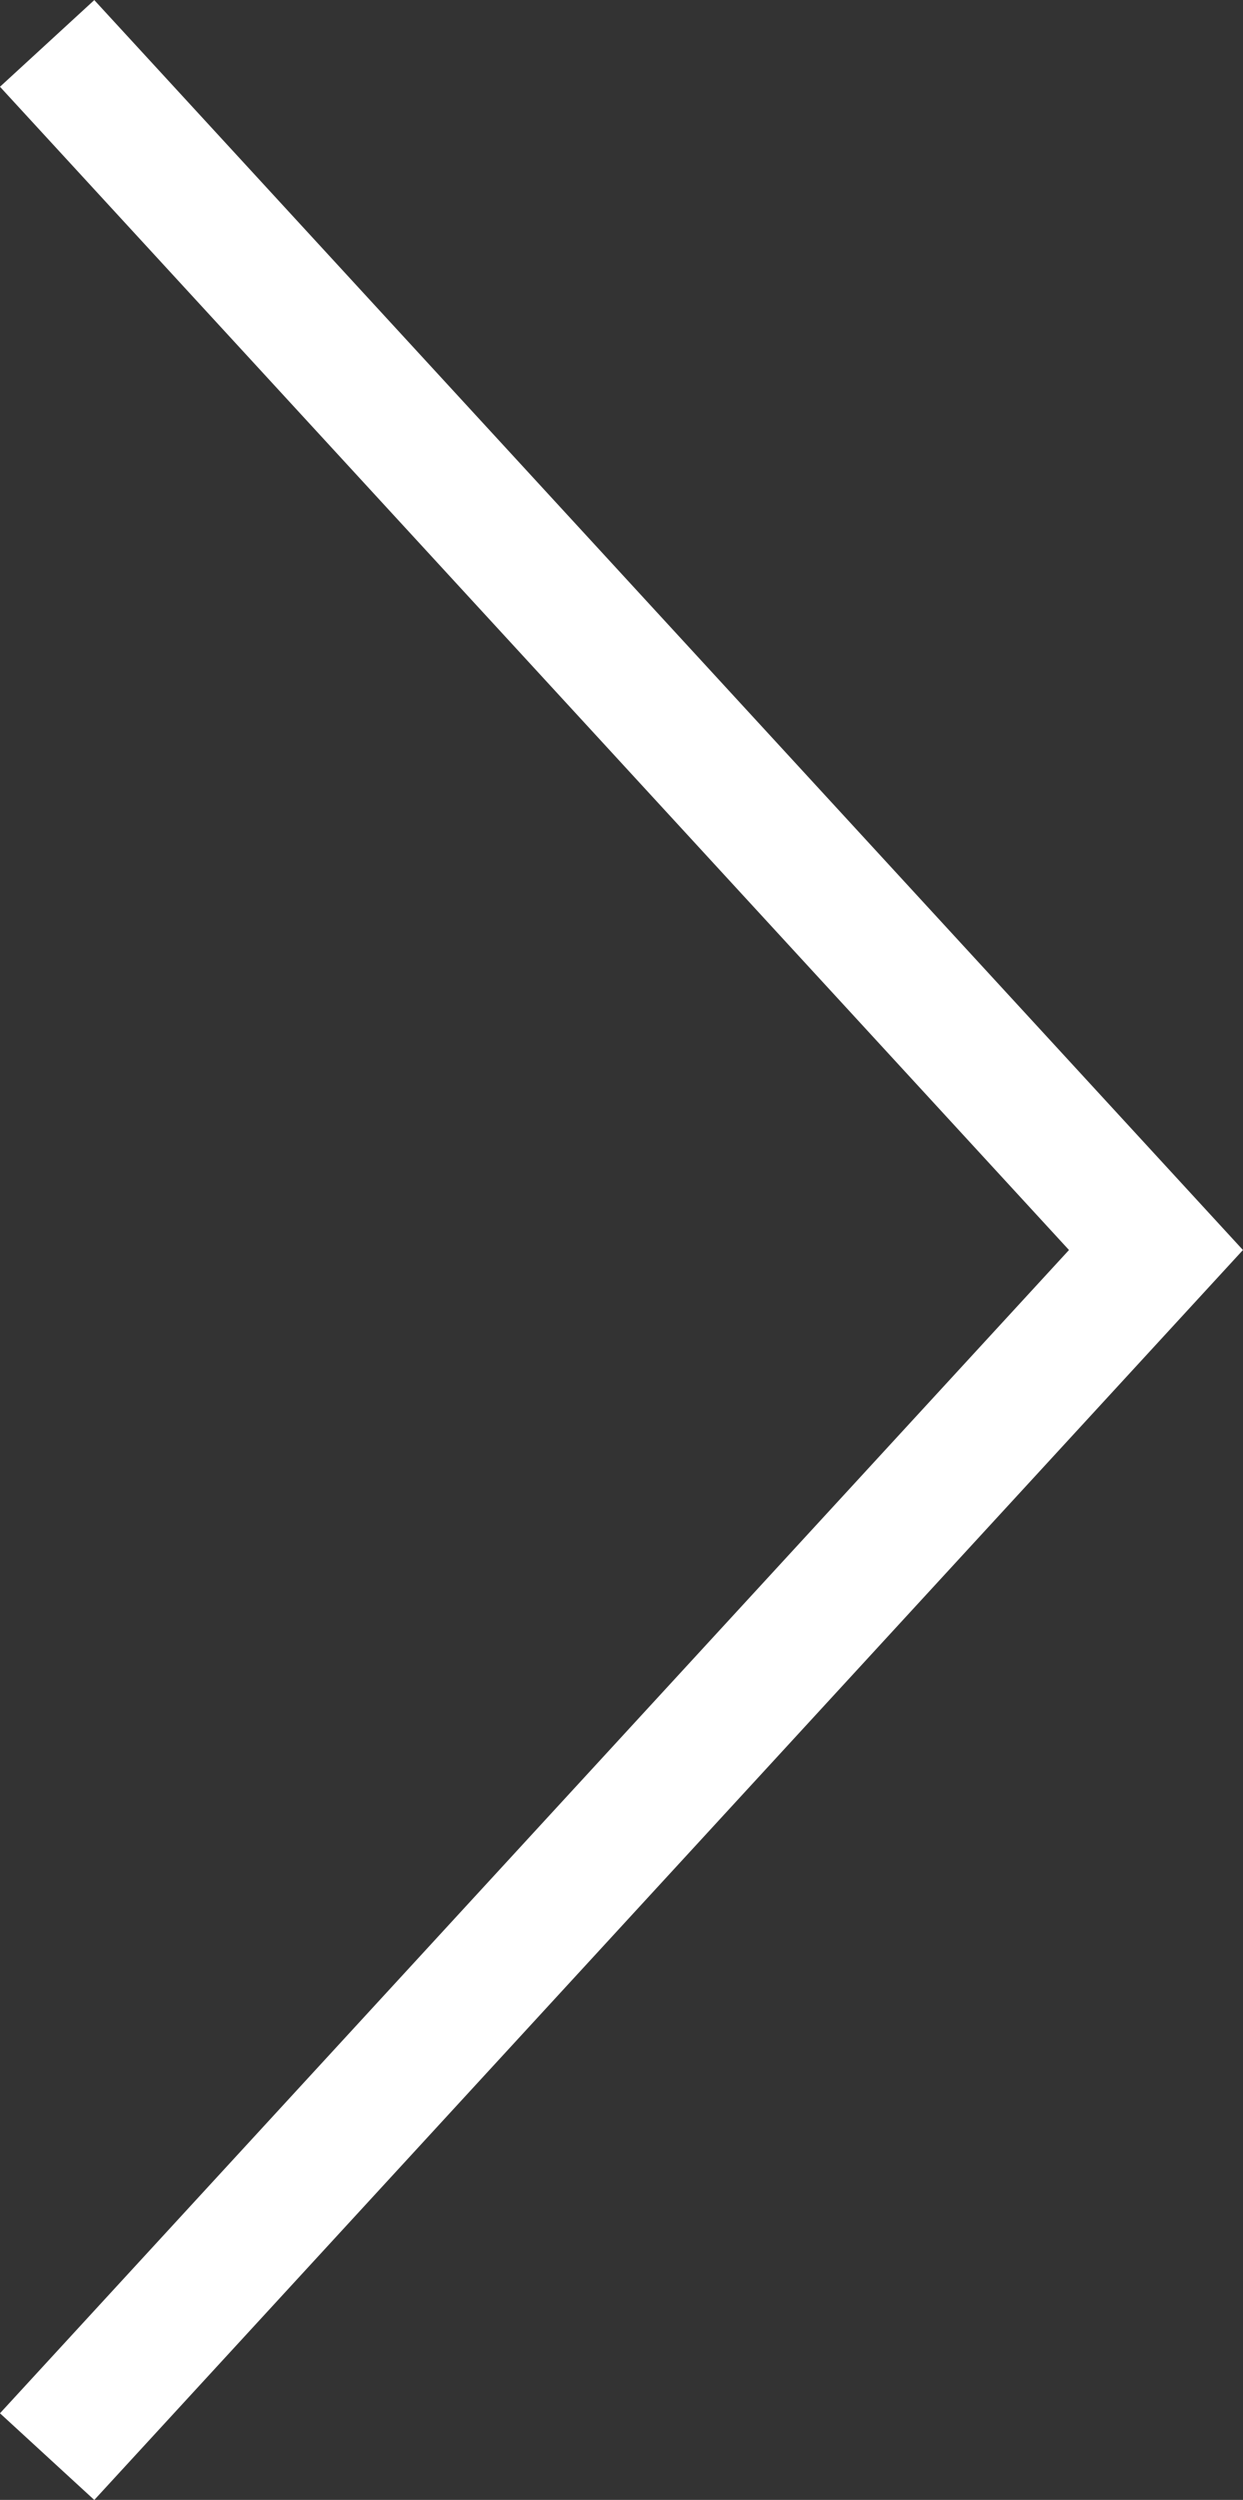 <svg xmlns="http://www.w3.org/2000/svg" width="19.409" height="39.034" viewBox="0 0 19.409 39.034">
  <rect x="0" y="0" width="19.409" height="39.034" fill="#333333" stroke="none"/>
  <path id="Left_Arrow" data-name="Left Arrow" d="M1518.093,4177.552l17.314-18.84-17.314-18.84" transform="translate(-1517.357 -4139.194)" fill="none" stroke="#fff" stroke-miterlimit="10" stroke-width="2"/>
</svg>
